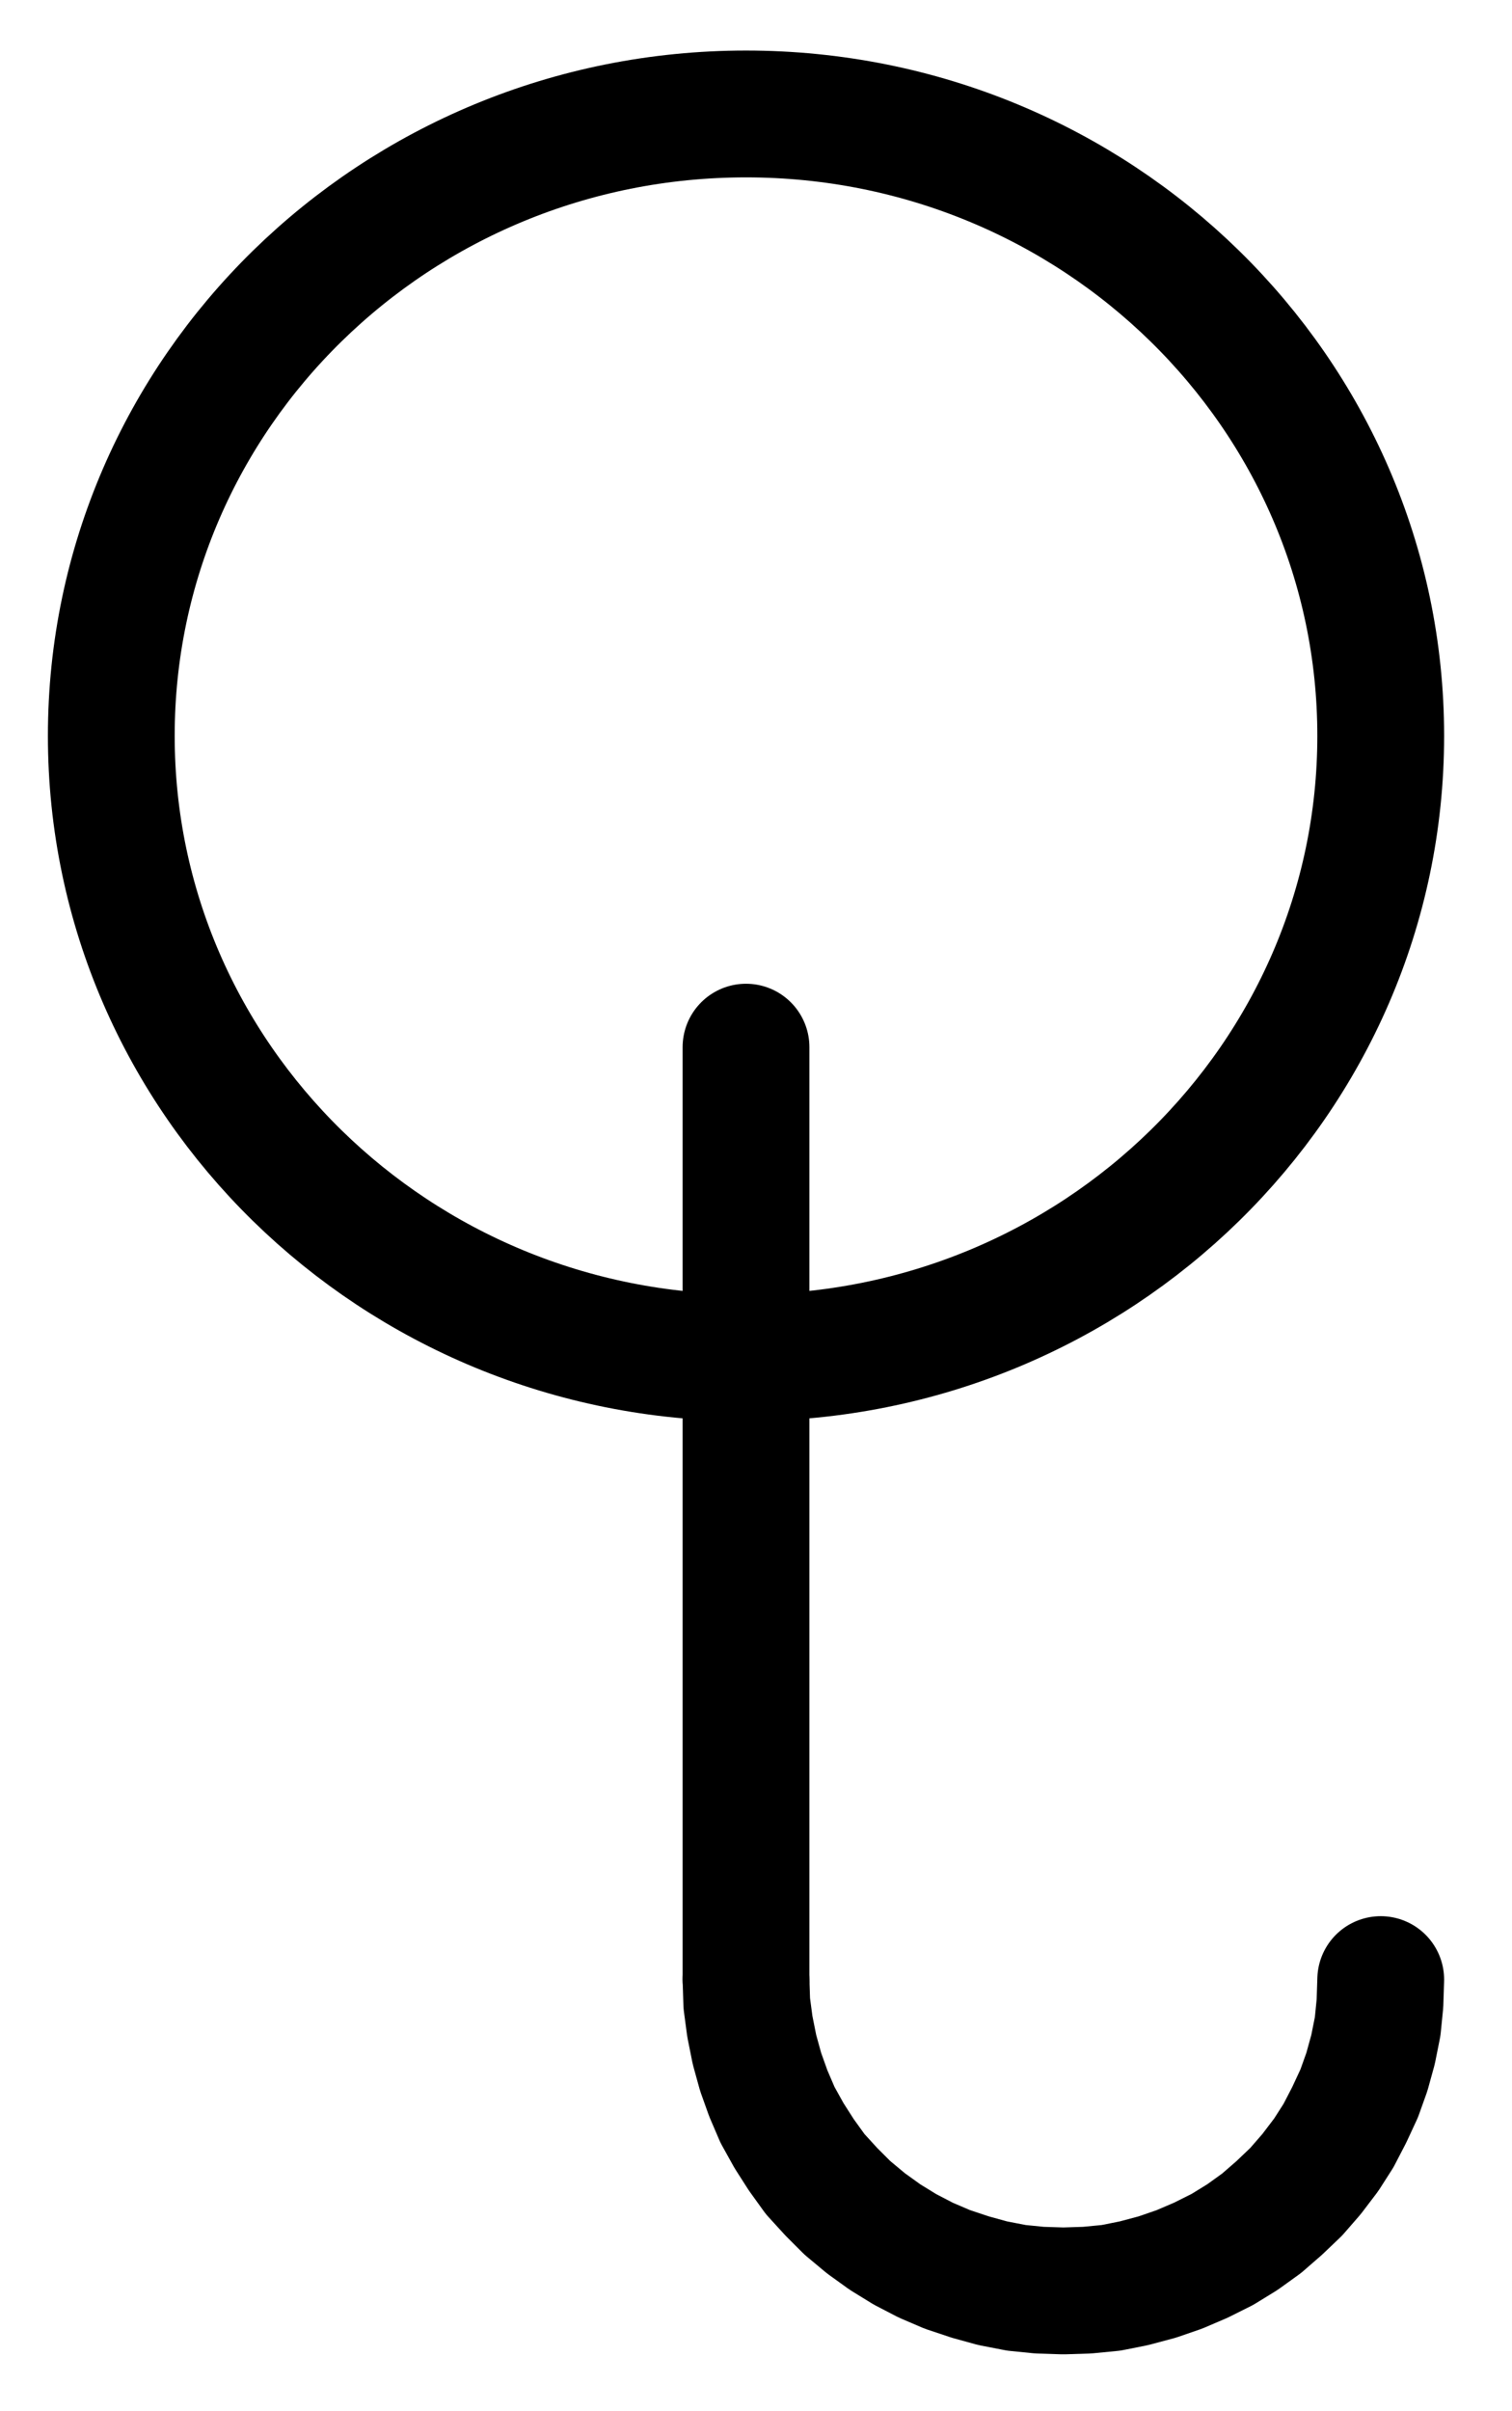 <?xml version="1.0" encoding="UTF-8" standalone="no"?>
<!-- Created with Inkscape (http://www.inkscape.org/) -->

<svg
   version="1.1"
   id="svg1"
   width="314.827"
   height="501.893"
   viewBox="0 0 314.827 501.893"
   sodipodi:docname="Smoke4.pdf"
   xmlns:inkscape="http://www.inkscape.org/namespaces/inkscape"
   xmlns:sodipodi="http://sodipodi.sourceforge.net/DTD/sodipodi-0.dtd"
   xmlns="http://www.w3.org/2000/svg"
   xmlns:svg="http://www.w3.org/2000/svg">
  <defs
     id="defs1">
    <clipPath
       clipPathUnits="userSpaceOnUse"
       id="clipPath2">
      <path
         d="M 0,0.16 V 1122.56 H 793.6 V 0.16 Z"
         transform="translate(-528.96,-464.16)"
         clip-rule="evenodd"
         id="path2" />
    </clipPath>
    <clipPath
       clipPathUnits="userSpaceOnUse"
       id="clipPath4">
      <path
         d="M 0,0.16 V 1122.56 H 793.6 V 0.16 Z"
         transform="translate(3.3333334e-6)"
         clip-rule="evenodd"
         id="path4" />
    </clipPath>
    <clipPath
       clipPathUnits="userSpaceOnUse"
       id="clipPath6">
      <path
         d="M 0,0.16 V 1122.56 H 793.6 V 0.16 Z"
         transform="translate(-396.8,-723.04)"
         clip-rule="evenodd"
         id="path6" />
    </clipPath>
  </defs>
  <sodipodi:namedview
     id="namedview1"
     pagecolor="#505050"
     bordercolor="#eeeeee"
     borderopacity="1"
     inkscape:showpageshadow="0"
     inkscape:pageopacity="0"
     inkscape:pagecheckerboard="0"
     inkscape:deskcolor="#505050">
    <inkscape:page
       x="0"
       y="0"
       inkscape:label="1"
       id="page1"
       width="314.827"
       height="501.893"
       margin="0"
       bleed="0" />
  </sodipodi:namedview>
  <g
     id="g1"
     inkscape:groupmode="layer"
     inkscape:label="1">
    <path
       id="path1"
       d="m 0,0 c 0,-71.48 -59.17,-129.44 -132.16,-129.44 -72.99,0 -132.16,57.96 -132.16,129.44 0,71.48 59.17,129.44 132.16,129.44 C -59.17,129.44 0,71.48 0,0 Z"
       style="fill:none;stroke:#000000;stroke-width:26.4;stroke-linecap:round;stroke-linejoin:round;stroke-miterlimit:10;stroke-dasharray:none;stroke-opacity:1"
       transform="translate(287.493,153.16)"
       clip-path="url(#clipPath2)" />
    <path
       id="path3"
       d="M 396.8,528.96 V 723.04"
       style="fill:none;stroke:#000000;stroke-width:26.4;stroke-linecap:round;stroke-linejoin:round;stroke-miterlimit:10;stroke-dasharray:none;stroke-opacity:1"
       transform="translate(-241.467,-311)"
       clip-path="url(#clipPath4)" />
    <path
       id="path5"
       d="m 0,0 0.16,4.96 0.64,4.8 0.96,4.8 1.28,4.64 1.6,4.48 1.92,4.48 2.4,4.32 2.56,4 2.88,4 3.36,3.68 3.36,3.36 3.84,3.2 4,2.88 4.16,2.56 4.32,2.24 4.48,1.92 4.8,1.6 4.64,1.28 4.96,0.96 4.8,0.48 4.96,0.16 4.96,-0.16 L 76,64.16 80.8,63.2 85.6,61.92 90.24,60.32 94.72,58.4 99.2,56.16 103.36,53.6 l 4,-2.88 3.68,-3.2 3.52,-3.36 3.2,-3.68 3.04,-4 2.56,-4 2.24,-4.32 2.08,-4.48 1.6,-4.48 L 130.56,14.56 131.52,9.76 132,4.96 132.16,0"
       style="fill:none;stroke:#000000;stroke-width:26.4;stroke-linecap:round;stroke-linejoin:round;stroke-miterlimit:10;stroke-dasharray:none;stroke-opacity:1"
       transform="translate(155.333,412.04)"
       clip-path="url(#clipPath6)" />
  </g>
</svg>
